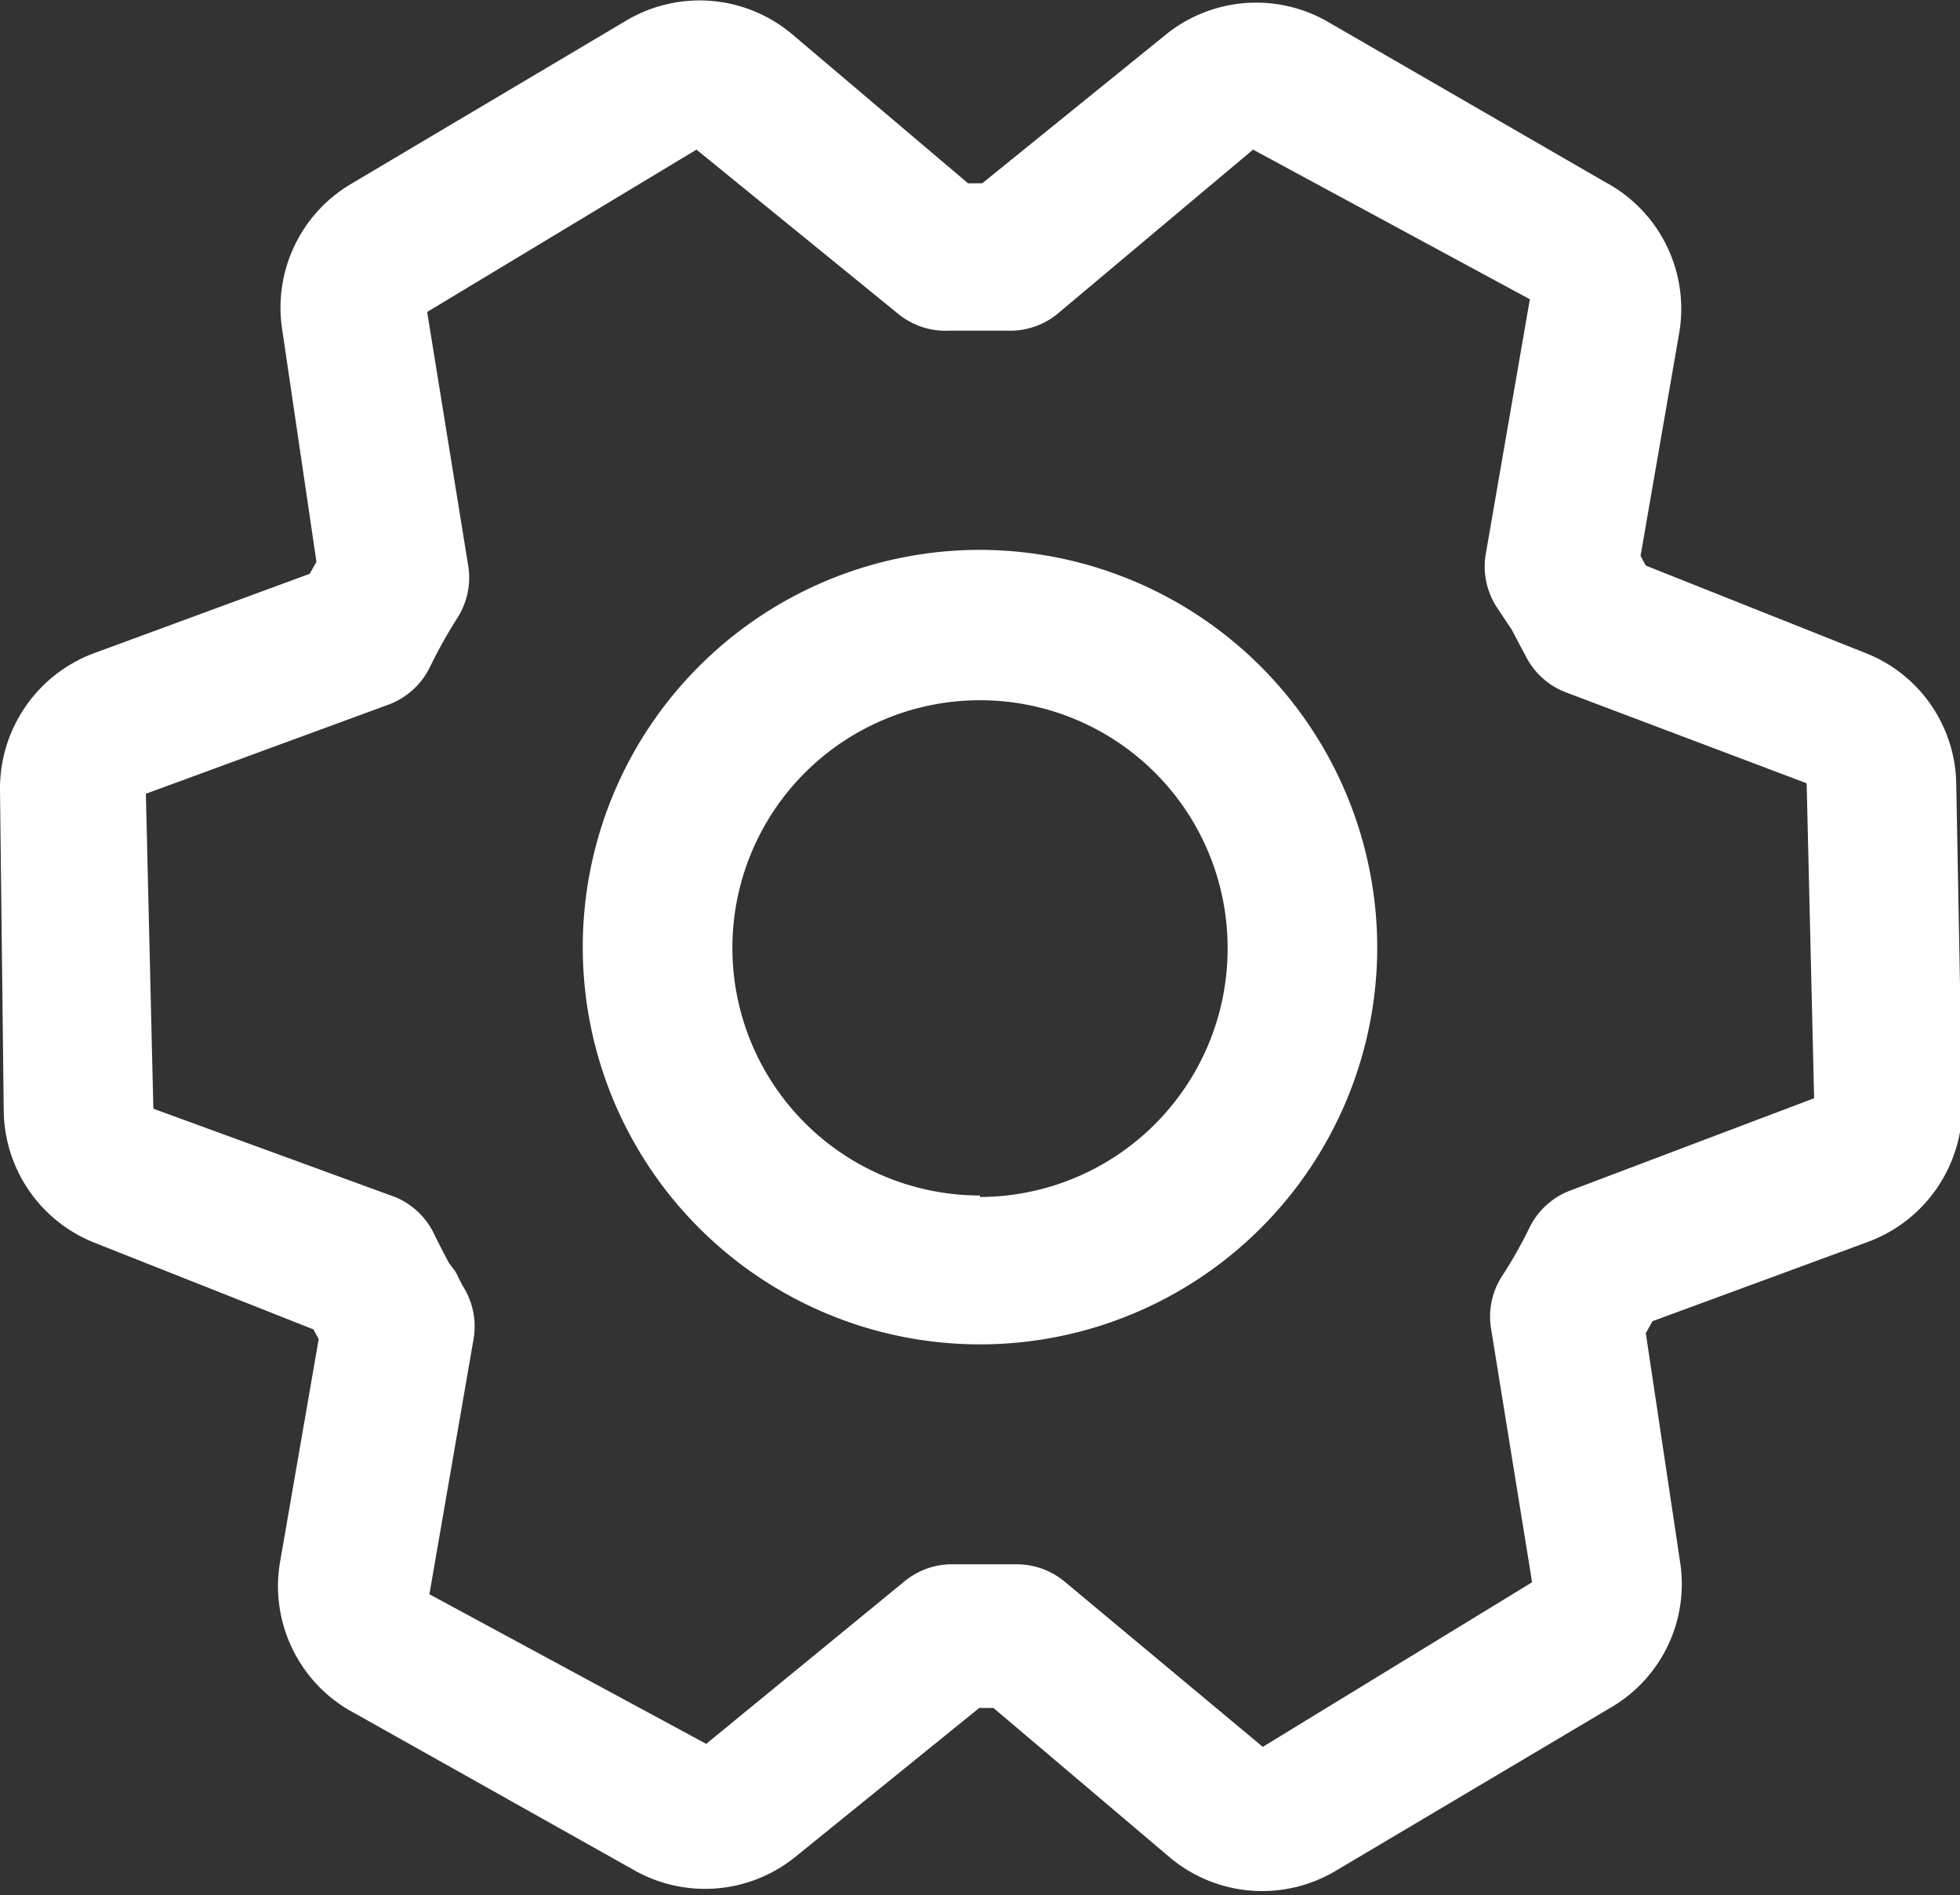 <svg xmlns="http://www.w3.org/2000/svg" viewBox="0 0 26.2 25.33"><rect x="0" y="0" width="26.2" height="25.33" fill="#333333" stroke="none"/><defs><style>.cls-1{fill:#fff;}</style></defs><title>资源 15hover</title><g id="图层_2" data-name="图层 2"><g id="图层_1-2" data-name="图层 1"><path class="cls-1" d="M26.15,10.49a1.91,1.91,0,0,0-1.21-1.76L22,7.56l-.07-.13,0,0,.52-3a1.92,1.92,0,0,0-1-2L17.73.28A1.92,1.92,0,0,0,15.6.45l-2.47,2h-.19l-2.36-2A1.92,1.92,0,0,0,8.38.27L4.69,2.46a1.92,1.92,0,0,0-.92,1.93l.46,3.12-.09.16L1.26,8.73A1.93,1.93,0,0,0,0,10.56l.05,4.29a1.92,1.92,0,0,0,1.21,1.76l2.93,1.16.07.13,0,0-.52,3a1.92,1.92,0,0,0,1,2l3.74,2.1a1.92,1.92,0,0,0,2.14-.17l2.47-2h.19l2.36,2a1.92,1.92,0,0,0,2.21.18l3.69-2.19a1.91,1.91,0,0,0,.92-1.93L22,17.82l.09-.16,2.88-1.06a1.93,1.93,0,0,0,1.26-1.83ZM21,15.91a1,1,0,0,0-.55.49q-.17.35-.38.67a1,1,0,0,0-.14.68l.55,3.4-3.6,2.2-2.65-2.21a1,1,0,0,0-.64-.23h-.05c-.26,0-.52,0-.78,0a1,1,0,0,0-.66.22L9.44,23.31l-3.7-2,.59-3.41a1,1,0,0,0-.15-.72L6.09,17,6,16.88l-.11-.21-.08-.16A1,1,0,0,0,5.28,16L2.05,14.82l-.1-4.21L5.19,9.42a1,1,0,0,0,.55-.49q.17-.35.38-.68a1,1,0,0,0,.14-.68l-.55-3.4L9.31,2,12,4.19a1,1,0,0,0,.69.23q.39,0,.78,0a1,1,0,0,0,.66-.22L16.75,2l3.7,2-.59,3.41a1,1,0,0,0,.15.71l.1.15.1.15h0l.11.21.08.15a1,1,0,0,0,.52.47l3.23,1.22.1,4.21Z"/><path class="cls-1" d="M13.1,7.35a5.31,5.31,0,1,0,5.31,5.31A5.32,5.32,0,0,0,13.1,7.35Zm0,8.63a3.31,3.31,0,1,1,3.31-3.31A3.32,3.32,0,0,1,13.1,16Z"/></g></g></svg>